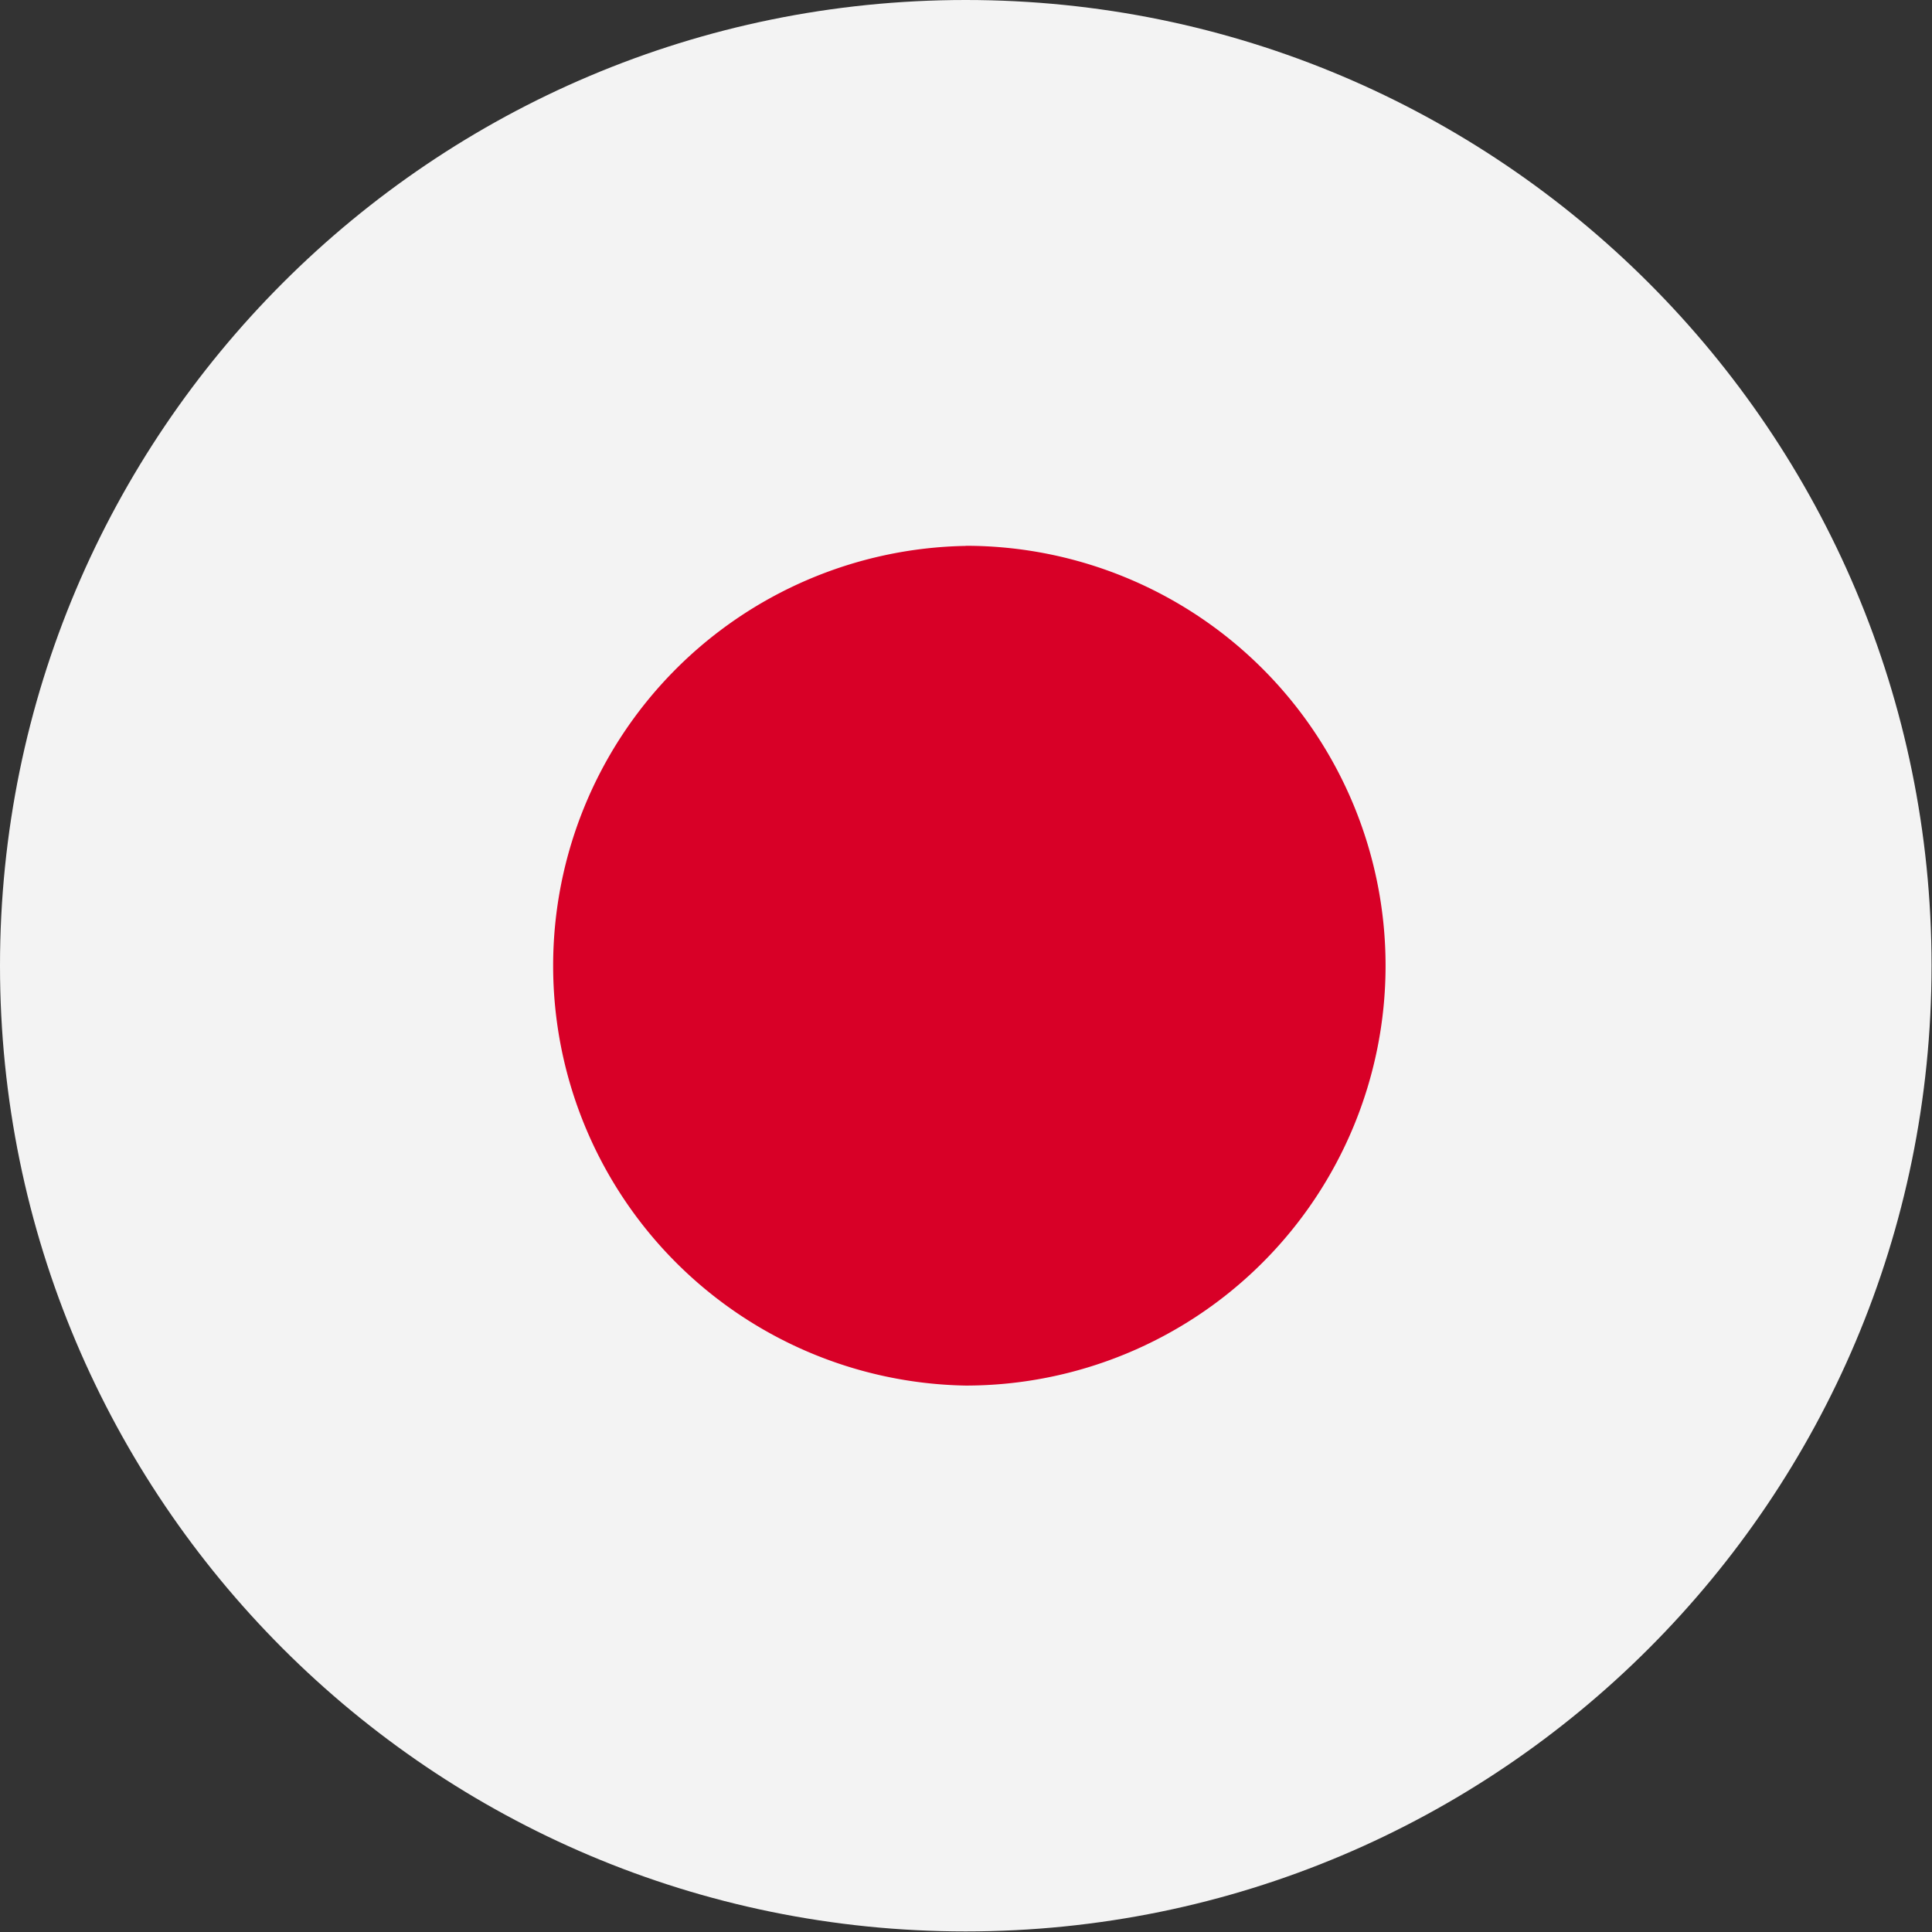 <svg width="30" height="30" fill="none" xmlns="http://www.w3.org/2000/svg"><rect width="100%" height="100%" fill="#333333" stroke="none"/><circle cx="15" cy="15" r="13" fill="#E22D2D"/><mask id="a" style="mask-type:alpha" maskUnits="userSpaceOnUse" x="2" y="2" width="26" height="26"><circle cx="15" cy="15" r="13" fill="#CE1126"/></mask><g mask="url(#a)"><path fill-rule="evenodd" clip-rule="evenodd" d="M19.709 6.025 19.35 5l-.36 1.025-1.135.008.856.677-.323 1.119.962-.658.962.658-.345-1.104.877-.692-1.135-.008Zm4.303 4.196-.359-1.025-.36 1.025-1.135.008.856.677-.323 1.118.962-.657.962.657-.345-1.103.877-.692-1.135-.008Zm-.149 6.09-.358-1.026-.36 1.026-1.136.008.857.676-.323 1.119.962-.658.962.658-.346-1.104.878-.692-1.136-.008Zm-4.154 4.158-.359-1.025-.36 1.026-1.135.008.856.676-.323 1.119.962-.658.962.658-.345-1.104.877-.692-1.135-.008Zm-8.964-10.356L9.651 6.818l-1.094 3.295-3.463.026L7.7 12.314l-.984 3.595 2.934-2.114 2.934 2.114-1.053-3.548 2.677-2.222-3.464-.026Z" fill="#FCD116"/></g><g clip-path="url(#b)"><path d="M14.995 0c8.284 0 14.998 6.714 14.998 14.995 0 8.283-6.713 14.996-14.998 14.996C6.714 29.991 0 23.278 0 14.995 0 6.714 6.714 0 14.995 0Z" fill="#F3F3F3"/><path d="M14.995 8.475a6.52 6.52 0 1 1 0 13.04 6.52 6.52 0 0 1 0-13.038" fill="#D80027"/></g><defs><clipPath id="b"><path fill="#fff" d="M0 0h30v30H0z"/></clipPath></defs></svg>
